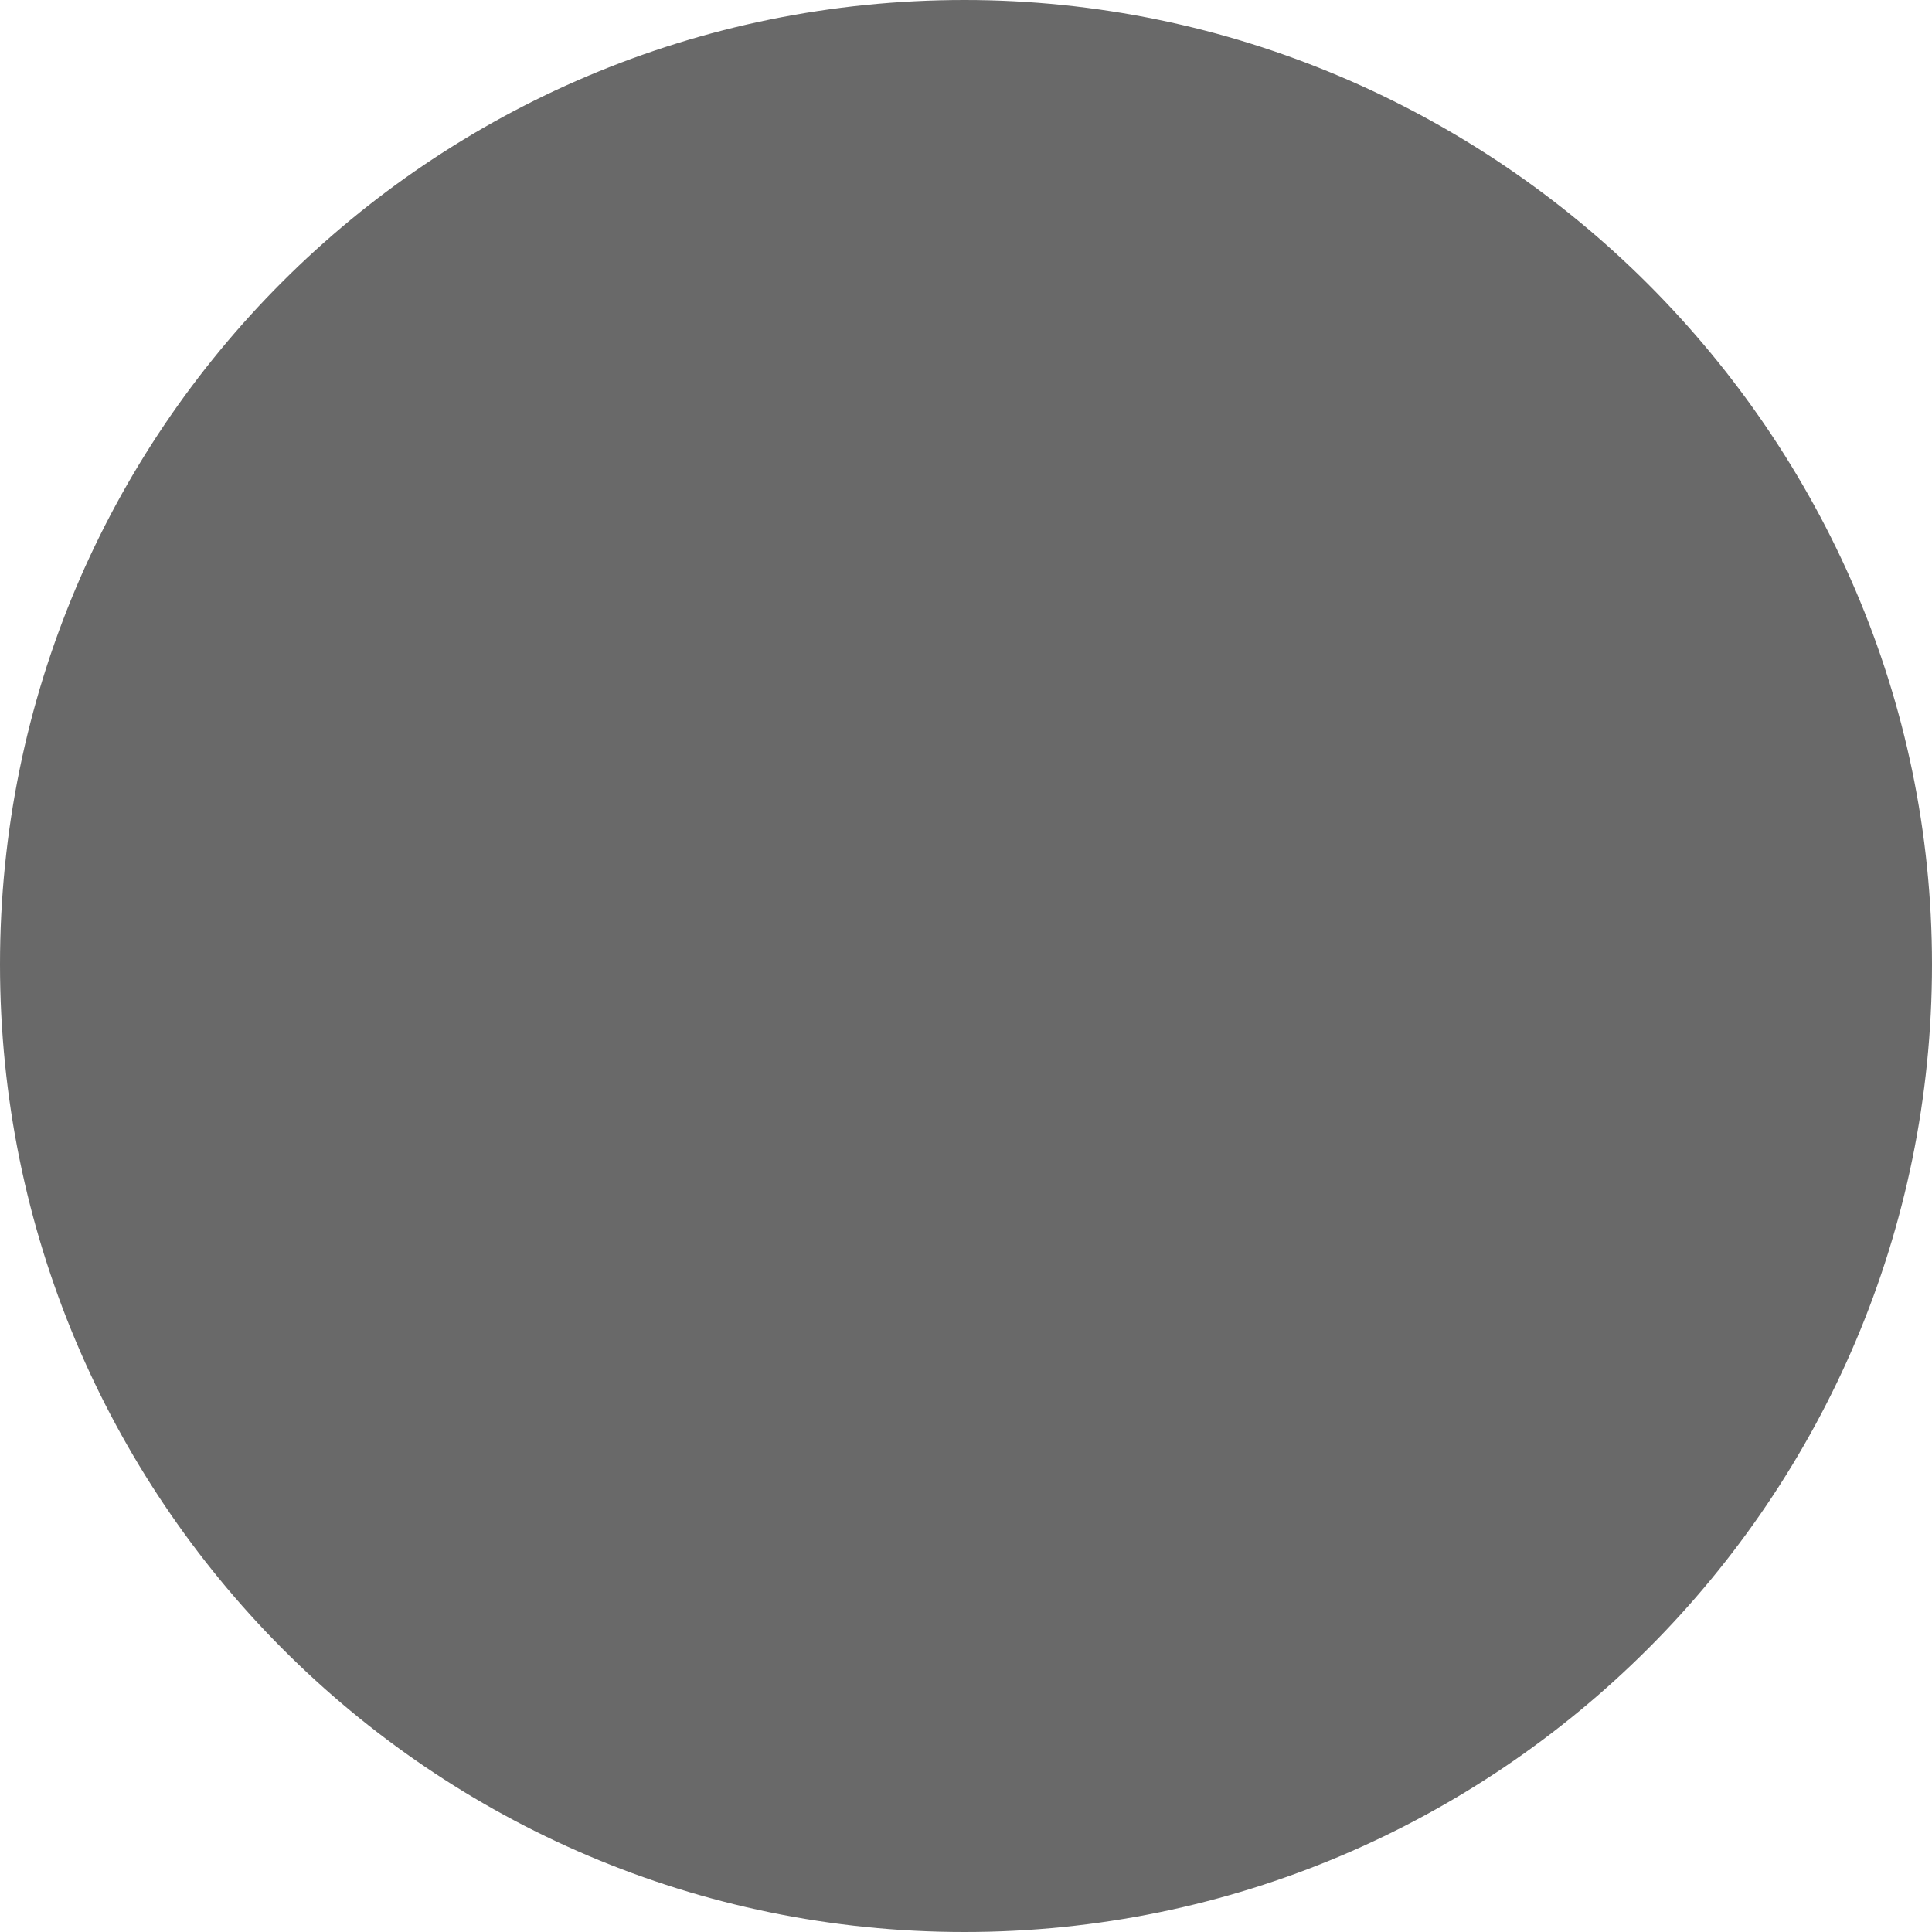 <?xml version="1.0" encoding="utf-8"?>
<!-- Generator: Adobe Illustrator 25.2.1, SVG Export Plug-In . SVG Version: 6.00 Build 0)  -->
<svg version="1.1" id="intagram_ligth" xmlns="http://www.w3.org/2000/svg" xmlns:xlink="http://www.w3.org/1999/xlink" x="0px"
	 y="0px" viewBox="0 0 61.9 61.9" style="enable-background:new 0 0 61.9 61.9;" xml:space="preserve">
<style type="text/css">
	.st0{fill:#696969;}
</style>
<circle class="st0" cx="38.8" cy="22.9" r="1.3"/>
<path class="st0" d="M61.9,30.9C61.9,48,48,61.9,30.9,61.9S0,48,0,30.9S13.8,0,30.9,0c8.5,0,16.3,3.5,21.9,9.1
	C58.4,14.7,61.9,22.4,61.9,30.9z"/>
</svg>

